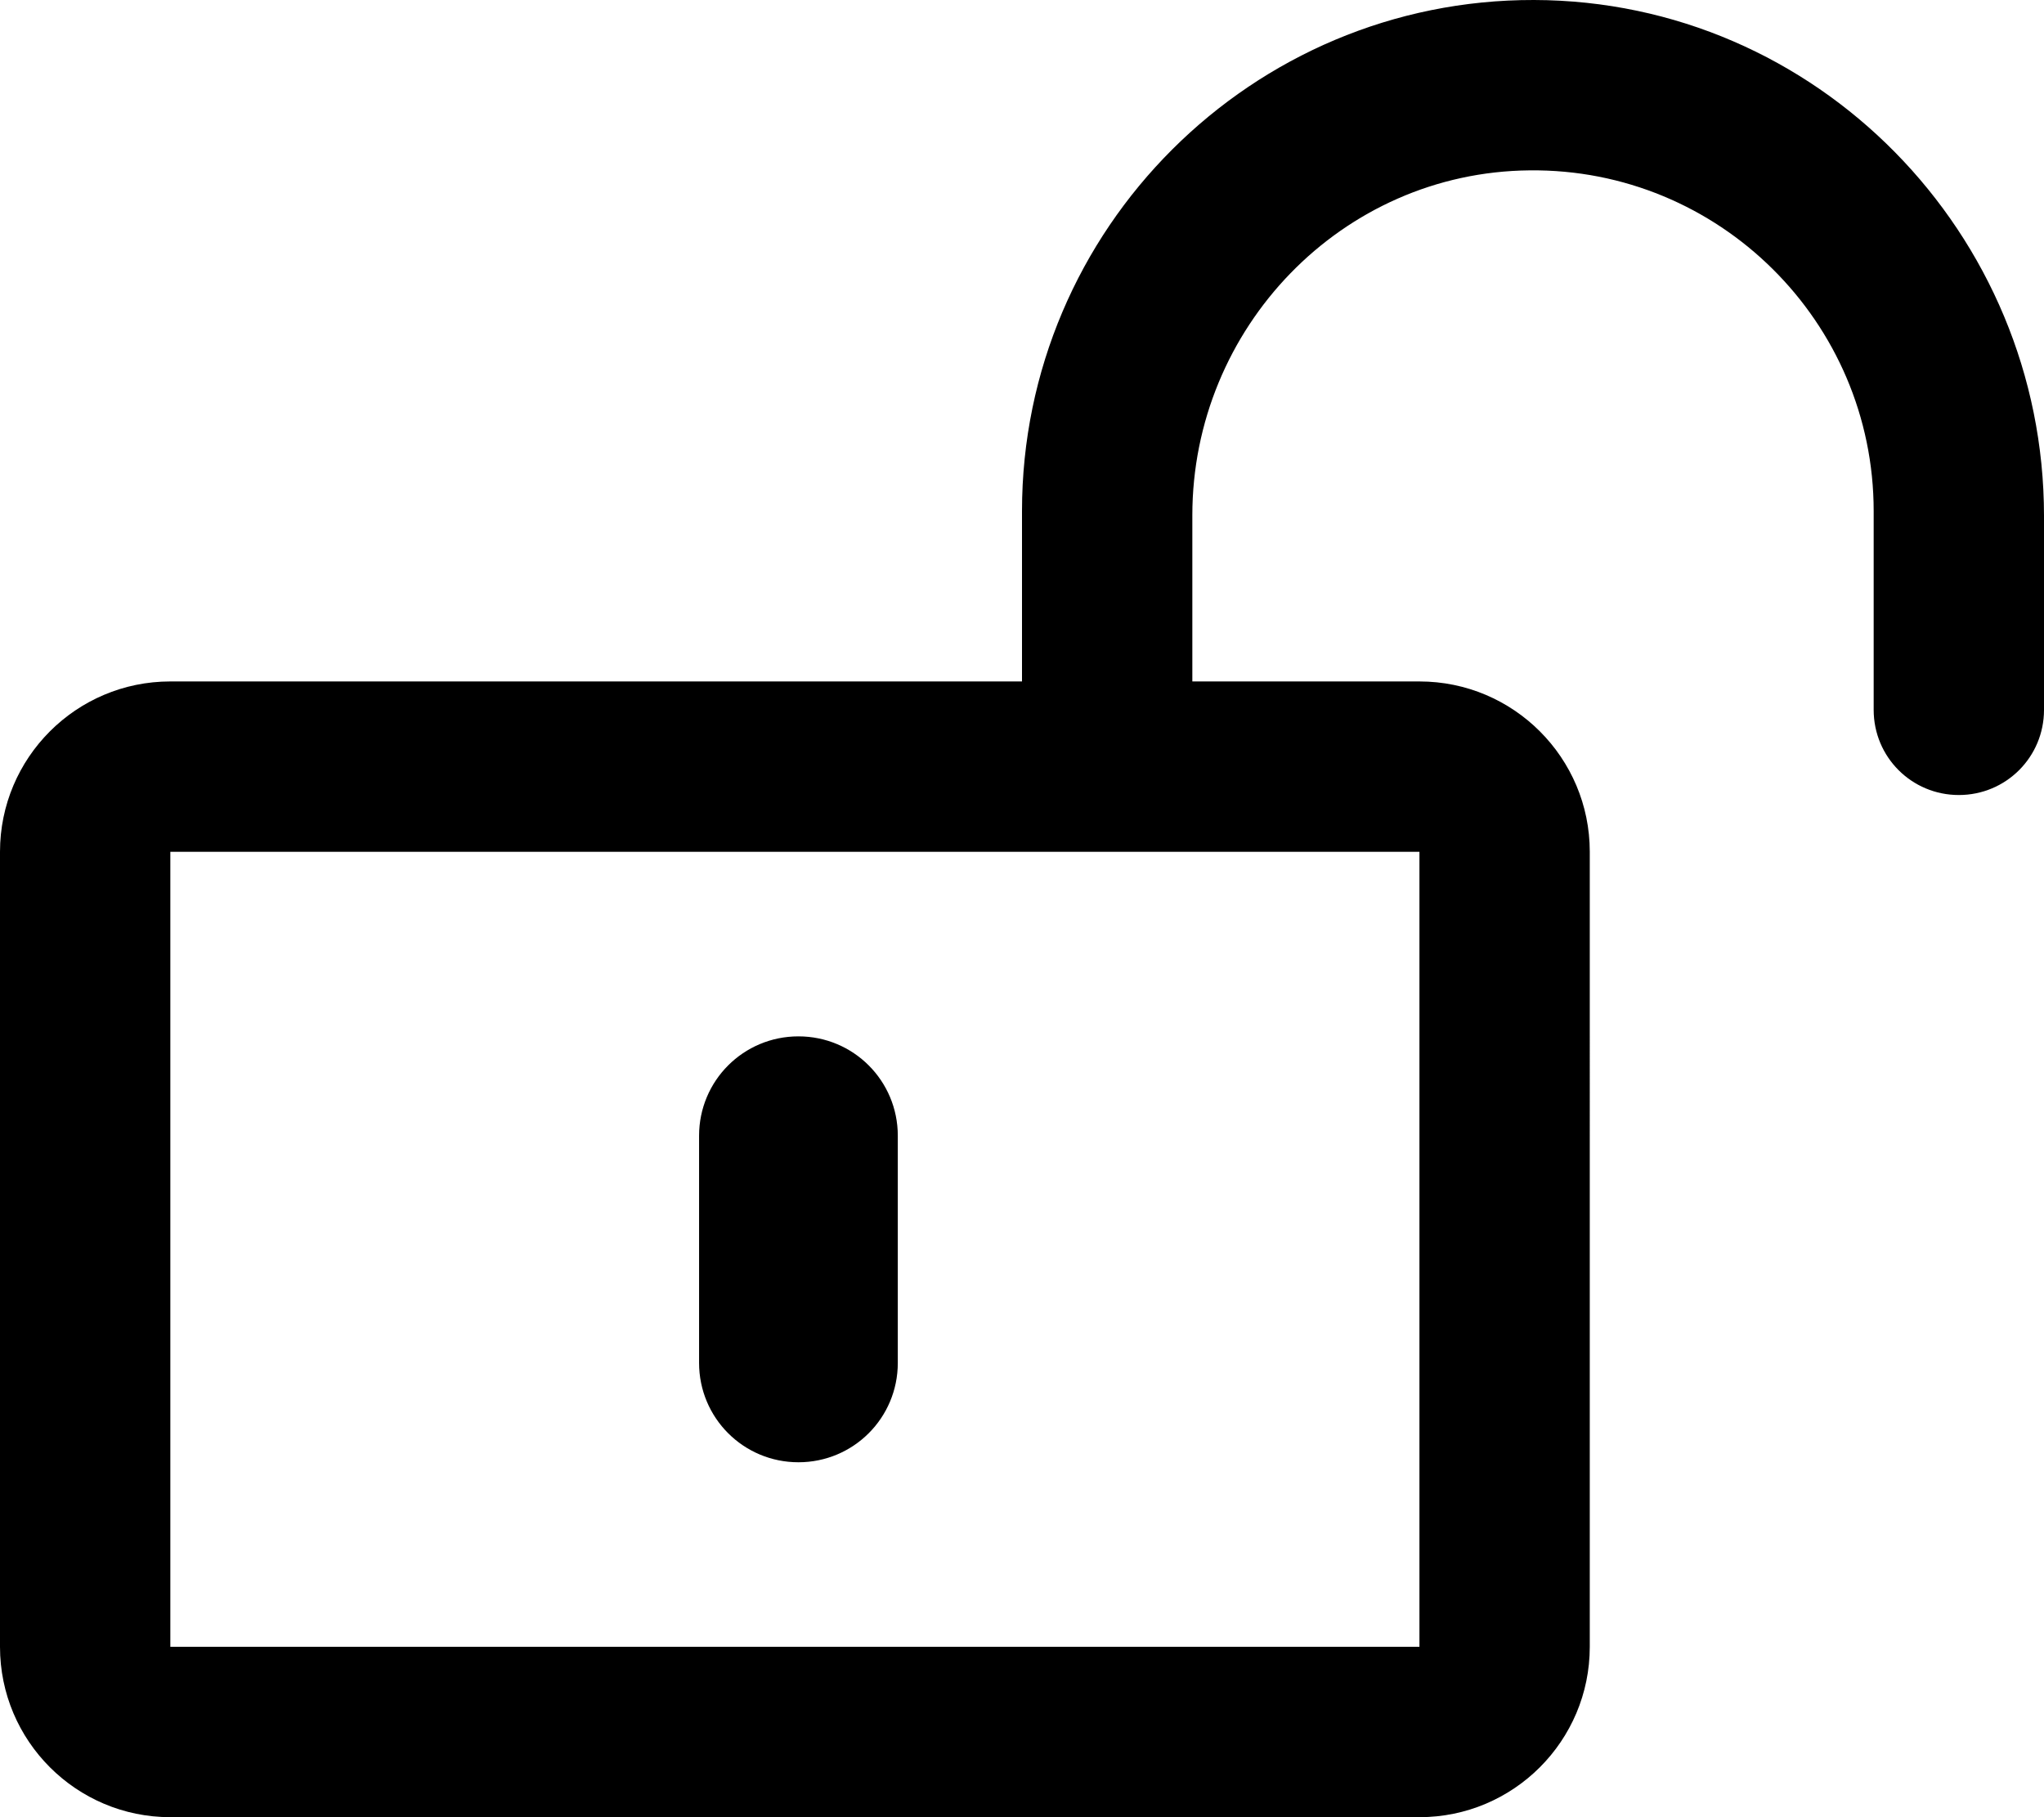 <svg xmlns="http://www.w3.org/2000/svg"
     viewBox="0 0 576 512"><!-- Font Awesome Pro 5.15.3 by @fontawesome - https://fontawesome.com License - https://fontawesome.com/license (Commercial License) -->
    <path d="M432.3 0C352.8-.2 288 64.5 288 144v48H48c-26.5 0-48 21.5-48 48v224c0 26.5 21.5 48 48 48h352c26.5 0 48-21.5 48-48V240c0-26.5-21.5-48-48-48h-64v-46.8c0-52.8 42.1-96.7 95-97.2 53.4-.6 97 42.7 97 96v56c0 13.3 10.7 24 24 24s24-10.7 24-24v-54.6C576 65.8 512 .2 432.3 0zM400 240v224H48V240h352zM225 412c-15.5 0-28-12.5-28-28v-64c0-15.5 12.5-28 28-28s28 12.5 28 28v64c0 15.5-12.5 28-28 28z"/>
</svg>
